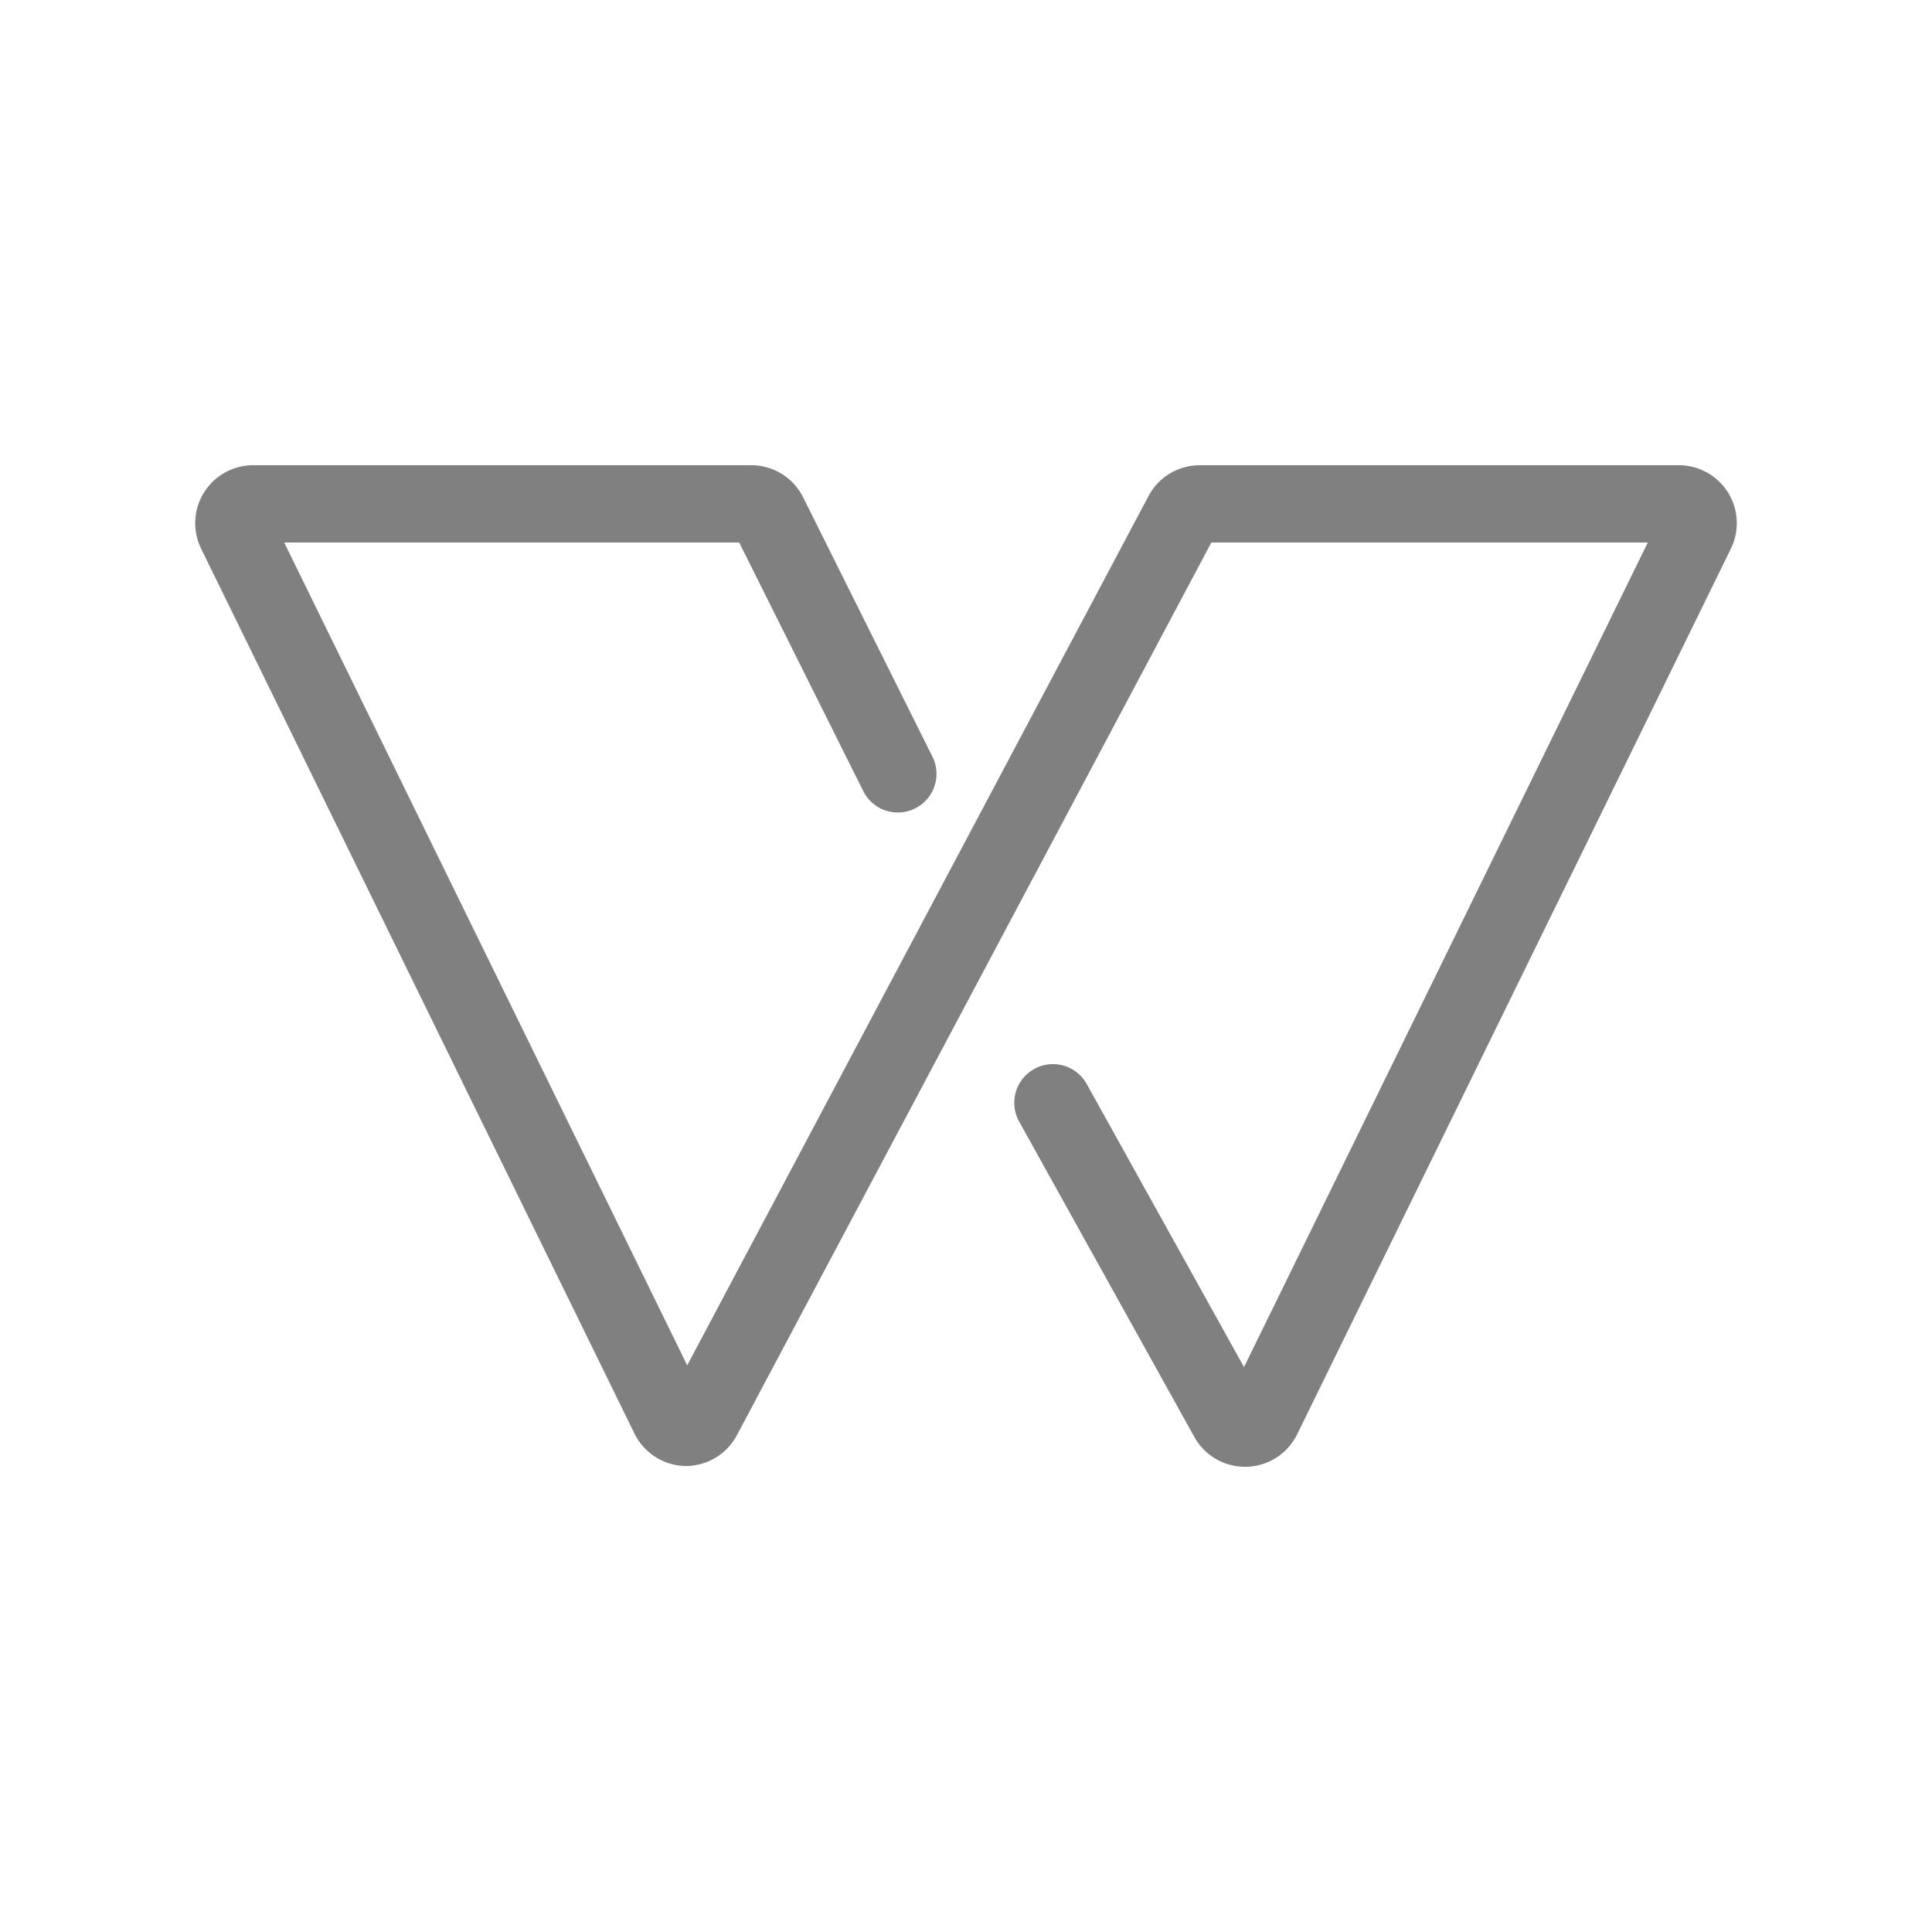 <svg id="图层_1" data-name="图层 1" xmlns="http://www.w3.org/2000/svg" viewBox="0 0 100 100"><title>tim</title><path d="M86.9,24.08H62.1a3,3,0,0,0-2.65,1.59l-23.88,45L14.71,28.08H38.26L44.71,41a2,2,0,0,0,3.58-1.78L41.57,25.74a3,3,0,0,0-2.69-1.66H13.1a3,3,0,0,0-2.69,4.32L32.84,74.2a3,3,0,0,0,2.65,1.68h0a3,3,0,0,0,2.65-1.59L62.7,28.08H85.29L64.39,70.76,56.25,56.11a2,2,0,0,0-3.5,1.94l9.07,16.33a3,3,0,0,0,2.62,1.54h.08a3,3,0,0,0,2.62-1.68L89.59,28.4a3,3,0,0,0-2.69-4.32Z" style="fill:gray"/></svg>